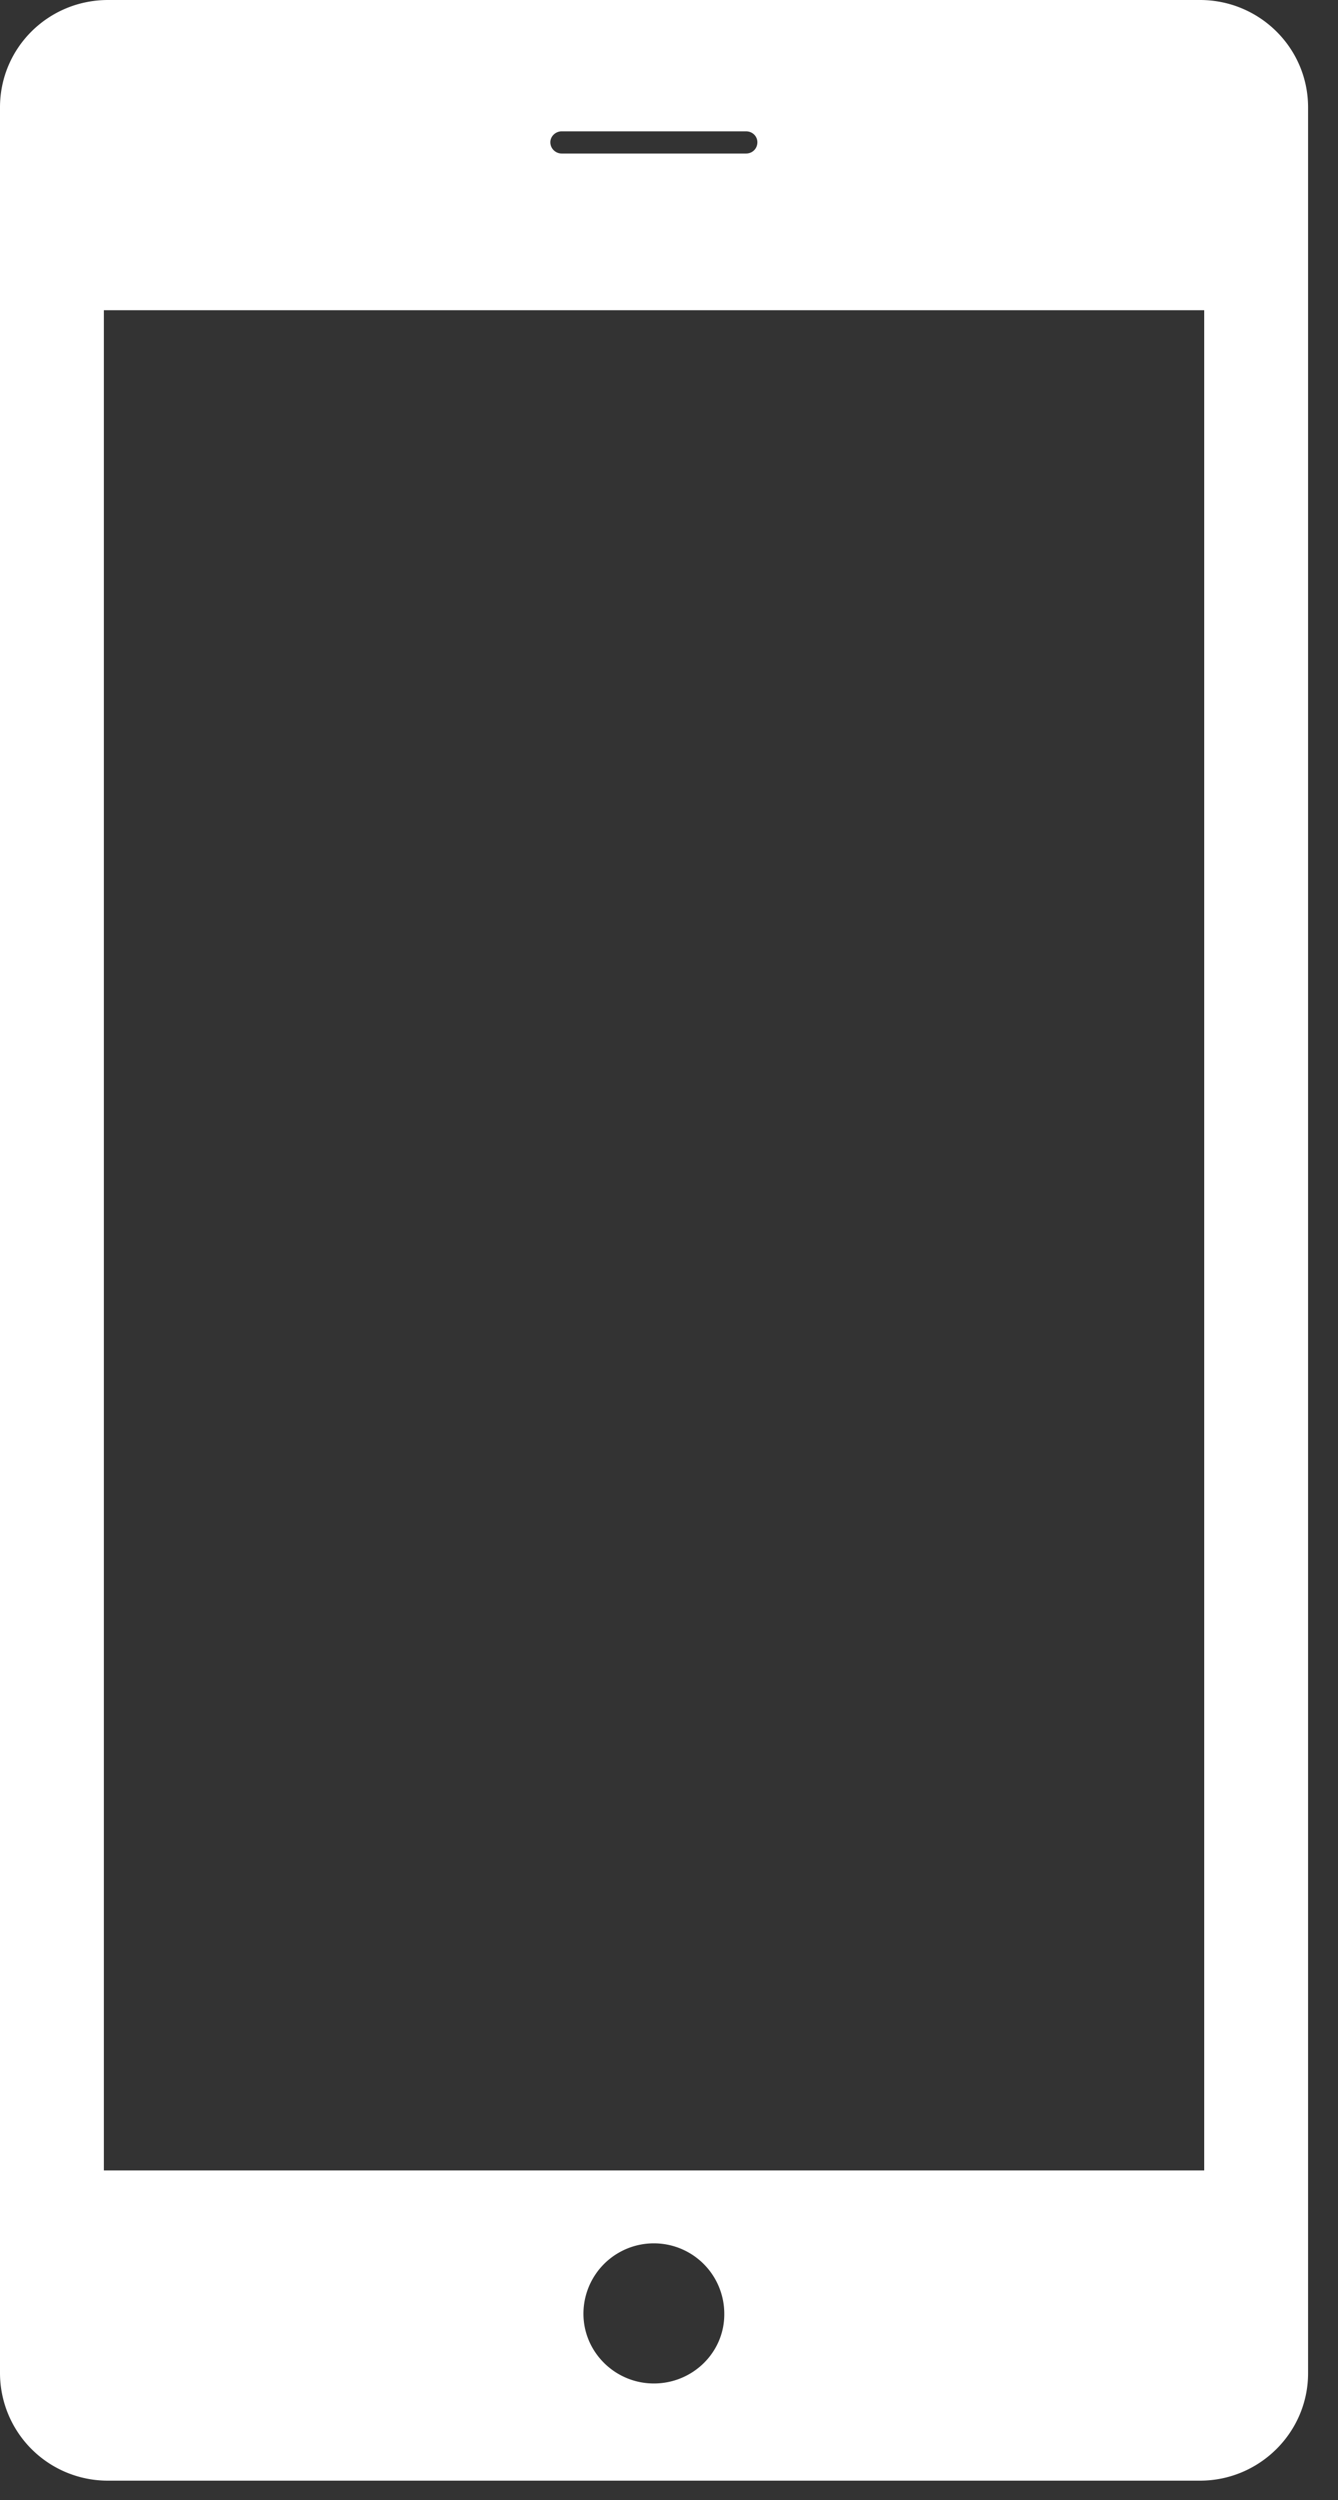 <svg xmlns="http://www.w3.org/2000/svg" width="38" height="71" viewBox="0 0 38 71"><rect x="0" y="0" width="38" height="71" fill="#333333" stroke="none"/><title>Shape</title><path d="M3.07 0C1.37 0 0 1.36 0 3.05V67.4a3.06 3.06 0 0 0 3.07 3.05h31.01c1.69 0 3.07-1.37 3.07-3.05V3.05c0-1.69-1.38-3.05-3.07-3.05zm18.12 3.73c.18 0 .32.14.32.31 0 .18-.14.32-.32.32h-5.24c-.17 0-.32-.14-.32-.32 0-.17.15-.31.32-.31zm-4.62 61.98a2 2 0 1 1 4 0c.01 1.09-.89 1.98-2 1.98-1.1 0-2-.89-2-1.98zM2.95 61.64V8.81H34.2v52.83z" fill="#fff"/></svg>